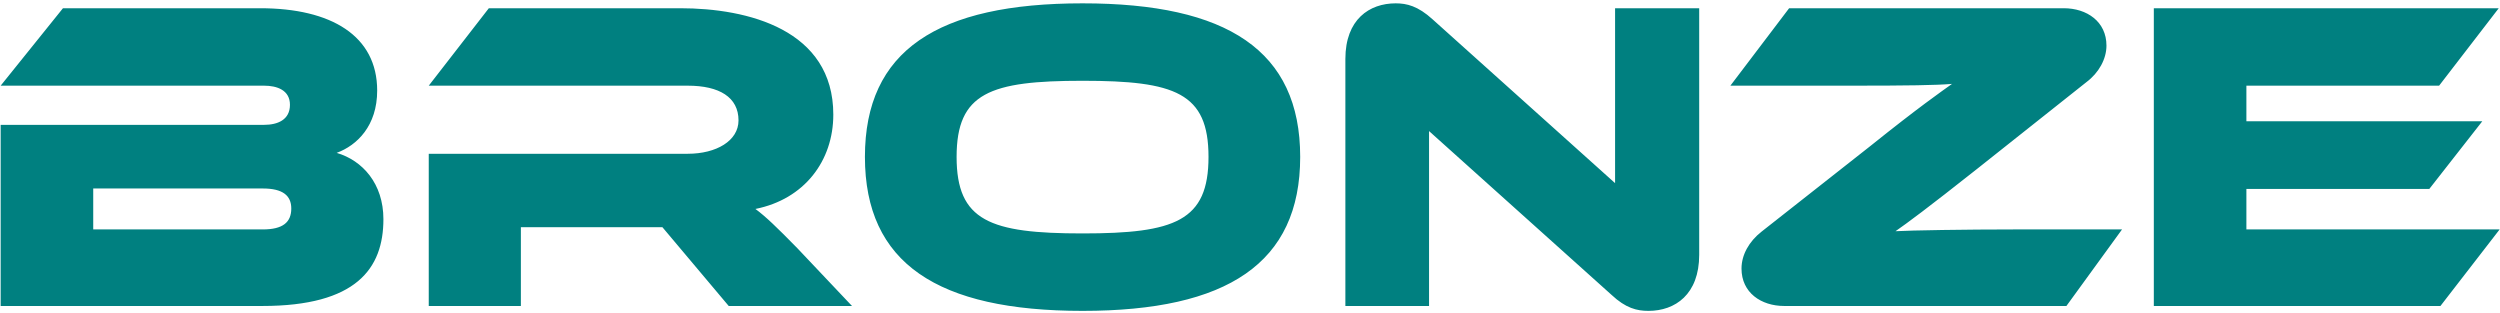 <svg width="719" height="90" viewBox="0 0 719 90" fill="none" xmlns="http://www.w3.org/2000/svg">
<path d="M96.829 43.968C104.253 46.144 110.269 52.8 110.269 63.04C110.269 77.248 102.461 88 75.453 88H0.189V35.904H75.965C79.805 35.904 83.389 34.496 83.389 30.144C83.389 25.92 79.677 24.64 75.965 24.64H0.189L18.109 2.368H74.813C95.293 2.368 108.477 10.304 108.477 26.048C108.477 36.16 102.717 41.792 96.829 43.968ZM75.581 54.208H26.813V65.984H75.581C81.341 65.984 83.773 63.936 83.773 59.968C83.773 56.256 81.341 54.208 75.581 54.208ZM229.292 71.36L245.036 88H209.58L190.508 65.344H149.804V88H123.308V44.224H197.804C205.996 44.224 212.396 40.512 212.396 34.624C212.396 27.968 206.892 24.64 197.804 24.64H123.308L140.588 2.368H195.628C215.084 2.368 239.66 8.512 239.66 32.96C239.66 46.272 231.34 57.28 217.26 60.096C220.204 62.272 223.404 65.344 229.292 71.36ZM311.343 0.96C352.943 0.96 373.935 14.528 373.935 45.12C373.935 75.712 352.943 89.408 311.343 89.408C269.615 89.408 248.751 75.712 248.751 45.12C248.751 14.528 269.615 0.96 311.343 0.96ZM311.343 67.136C337.967 67.136 347.567 63.552 347.567 45.12C347.567 26.688 337.967 23.232 311.343 23.232C284.719 23.232 275.119 26.688 275.119 45.12C275.119 63.552 284.719 67.136 311.343 67.136ZM474.098 89.408C470.77 89.408 467.57 88.64 463.474 84.8L410.994 37.696V88H386.93V16.96C386.93 5.568 393.842 0.96 401.394 0.96C404.594 0.96 407.794 1.728 412.018 5.568L464.498 52.672V2.368H488.69V73.28C488.69 84.672 481.778 89.408 474.098 89.408ZM610.298 65.984L594.298 88H513.146C506.49 88 500.858 84.16 500.858 77.248C500.858 73.28 503.034 69.44 506.618 66.624L537.85 42.048C552.058 30.656 558.202 26.432 561.402 24.128C556.794 24.512 548.986 24.64 531.962 24.64H497.658L514.554 2.368H593.53C600.186 2.368 605.818 6.208 605.818 13.12C605.818 16.96 603.642 20.928 600.058 23.616L568.442 48.704C554.362 59.84 548.474 64.192 545.146 66.496C549.37 66.24 565.754 65.984 579.194 65.984H610.298ZM646.063 65.984H718.895L701.871 88H619.439V2.368H718.639L701.487 24.64H646.063V34.88H713.903L698.671 54.336H646.063V65.984Z" fill="#008080"/>
</svg>
